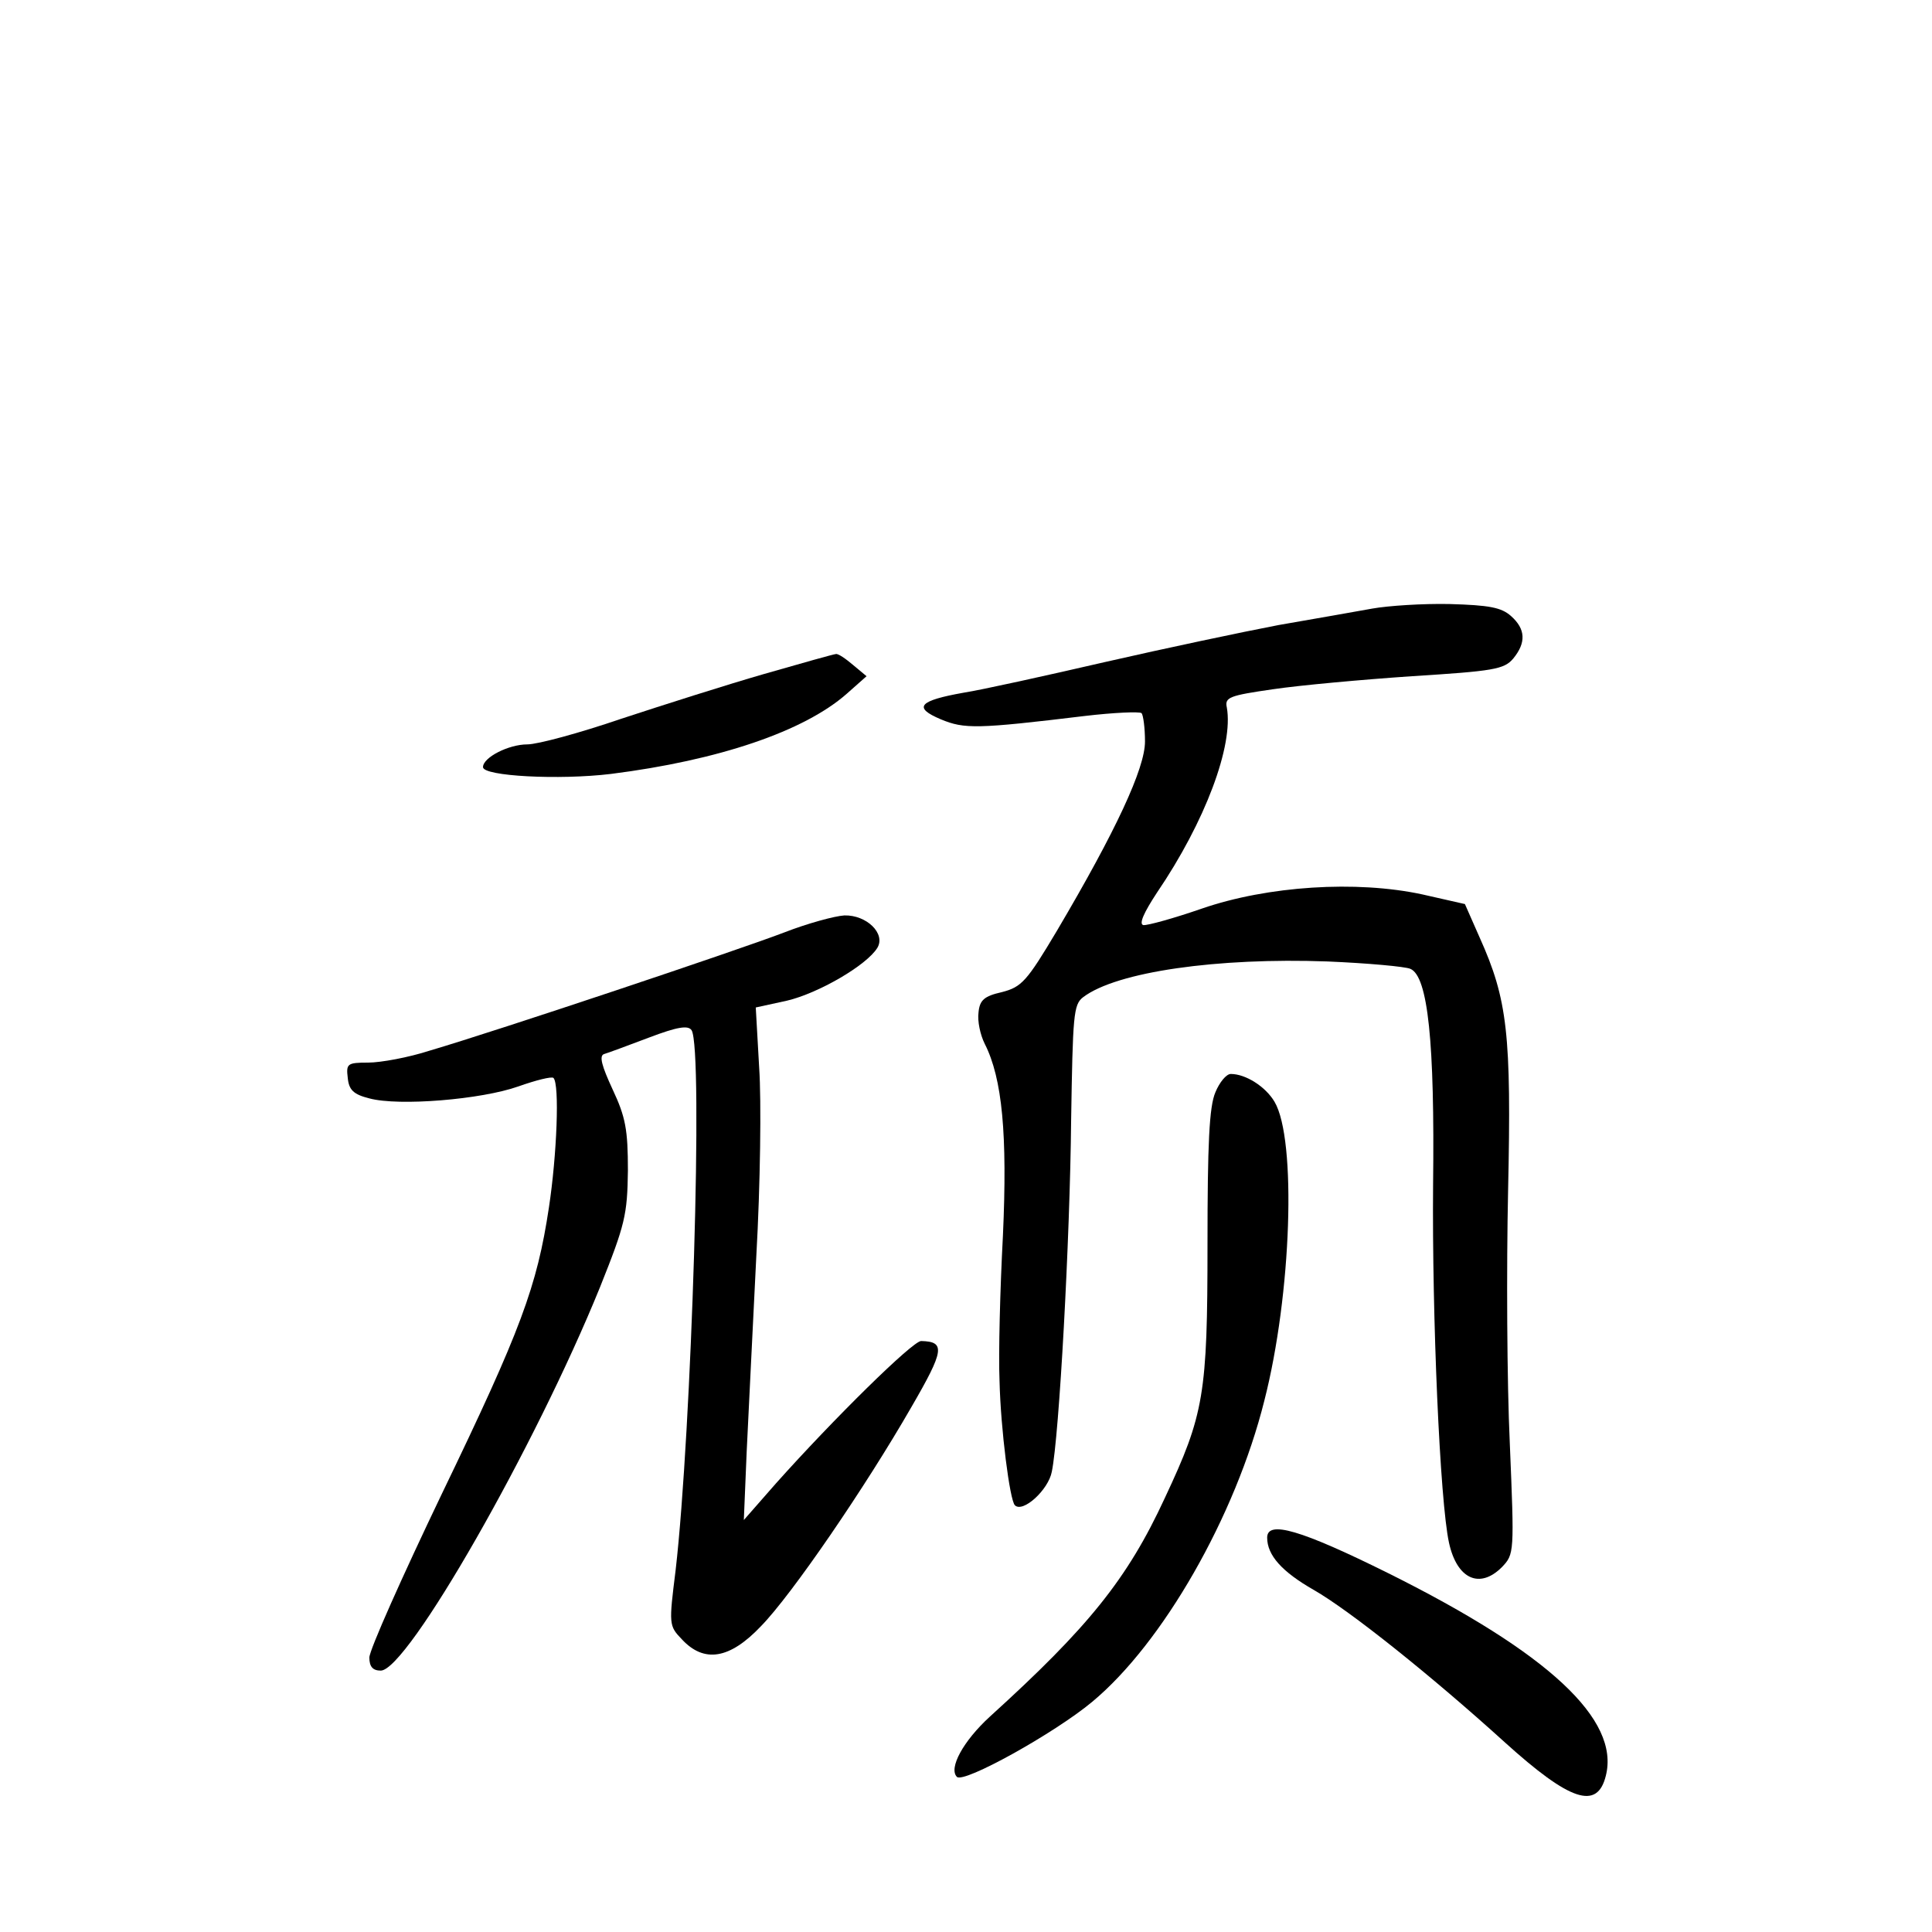 <?xml version="1.0" standalone="no"?>
<!DOCTYPE svg PUBLIC "-//W3C//DTD SVG 20010904//EN"
 "http://www.w3.org/TR/2001/REC-SVG-20010904/DTD/svg10.dtd">
<svg version="1.0" xmlns="http://www.w3.org/2000/svg"
 width="340pt" height="340pt" viewBox="0 0 340 340"
 preserveAspectRatio="xMidYMid meet">
<g transform="translate(0,340) scale(0.1,-0.1)"
fill="#000000" stroke="none">
<path d="M2415 2329 c-27 -5 -102 -18 -165 -29 -63 -12 -200 -41 -305 -65
-104 -24 -217 -49 -249 -54 -79 -14 -90 -26 -40 -47 41 -17 63 -17 253 6 51 6
96 8 100 5 3 -4 6 -26 6 -50 0 -47 -51 -157 -155 -333 -53 -89 -62 -99 -97
-108 -31 -7 -39 -14 -41 -36 -2 -15 3 -39 11 -55 31 -61 40 -160 32 -337 -5
-94 -8 -209 -6 -256 2 -85 18 -210 27 -219 14 -14 59 27 65 59 13 62 32 410
34 618 3 185 4 204 21 217 59 45 237 70 430 63 71 -3 137 -9 146 -13 31 -13
43 -129 40 -380 -2 -232 12 -557 28 -630 14 -64 54 -82 93 -43 22 23 22 25 14
218 -5 107 -6 308 -3 445 6 275 -1 336 -50 445 l-26 59 -75 17 c-116 25 -272
15 -388 -25 -49 -17 -96 -30 -103 -29 -8 2 1 22 24 57 85 125 135 259 123 326
-4 18 5 21 81 32 47 7 157 17 245 23 143 9 162 12 178 31 23 28 22 52 -4 75
-17 15 -38 19 -108 21 -47 1 -108 -3 -136 -8z"/>
<path d="M1345 2214 c-66 -19 -179 -55 -252 -79 -73 -25 -147 -45 -165 -45
-33 0 -78 -23 -78 -40 0 -16 134 -23 225 -12 190 24 340 75 415 141 l35 31
-24 20 c-13 11 -26 20 -30 19 -3 0 -60 -16 -126 -35z"/>
<path d="M1380 1759 c-78 -30 -505 -173 -624 -208 -37 -12 -86 -21 -108 -21
-37 0 -39 -2 -36 -27 2 -21 10 -29 38 -36 52 -14 197 -2 262 21 31 11 59 18
62 15 11 -11 6 -136 -8 -228 -21 -139 -49 -215 -188 -503 -70 -146 -128 -276
-128 -289 0 -16 6 -23 20 -23 47 0 272 394 386 675 44 110 48 127 49 205 0 72
-4 94 -27 143 -19 41 -24 59 -15 62 7 2 42 15 79 29 50 19 69 22 75 13 21 -32
0 -707 -28 -950 -12 -96 -12 -98 11 -122 39 -42 84 -35 139 23 54 55 184 245
265 386 58 100 60 115 17 116 -15 0 -154 -137 -255 -250 l-57 -65 5 120 c3 66
11 221 17 345 7 124 9 273 5 331 l-6 106 55 12 c55 13 140 62 159 93 15 25
-19 58 -58 57 -17 -1 -65 -14 -106 -30z"/>
<path d="M2139 1478 c-11 -25 -14 -91 -14 -268 0 -264 -6 -299 -75 -446 -66
-143 -135 -228 -308 -385 -47 -43 -73 -91 -58 -106 12 -12 172 77 238 132 124
103 252 326 303 530 48 187 57 460 18 526 -16 27 -51 49 -77 49 -8 0 -20 -15
-27 -32z"/>
<path d="M2230 694 c0 -31 26 -60 82 -92 63 -36 207 -151 336 -268 115 -104
163 -120 178 -59 25 99 -101 216 -382 356 -155 77 -214 94 -214 63z"/>
</g>
</svg>
